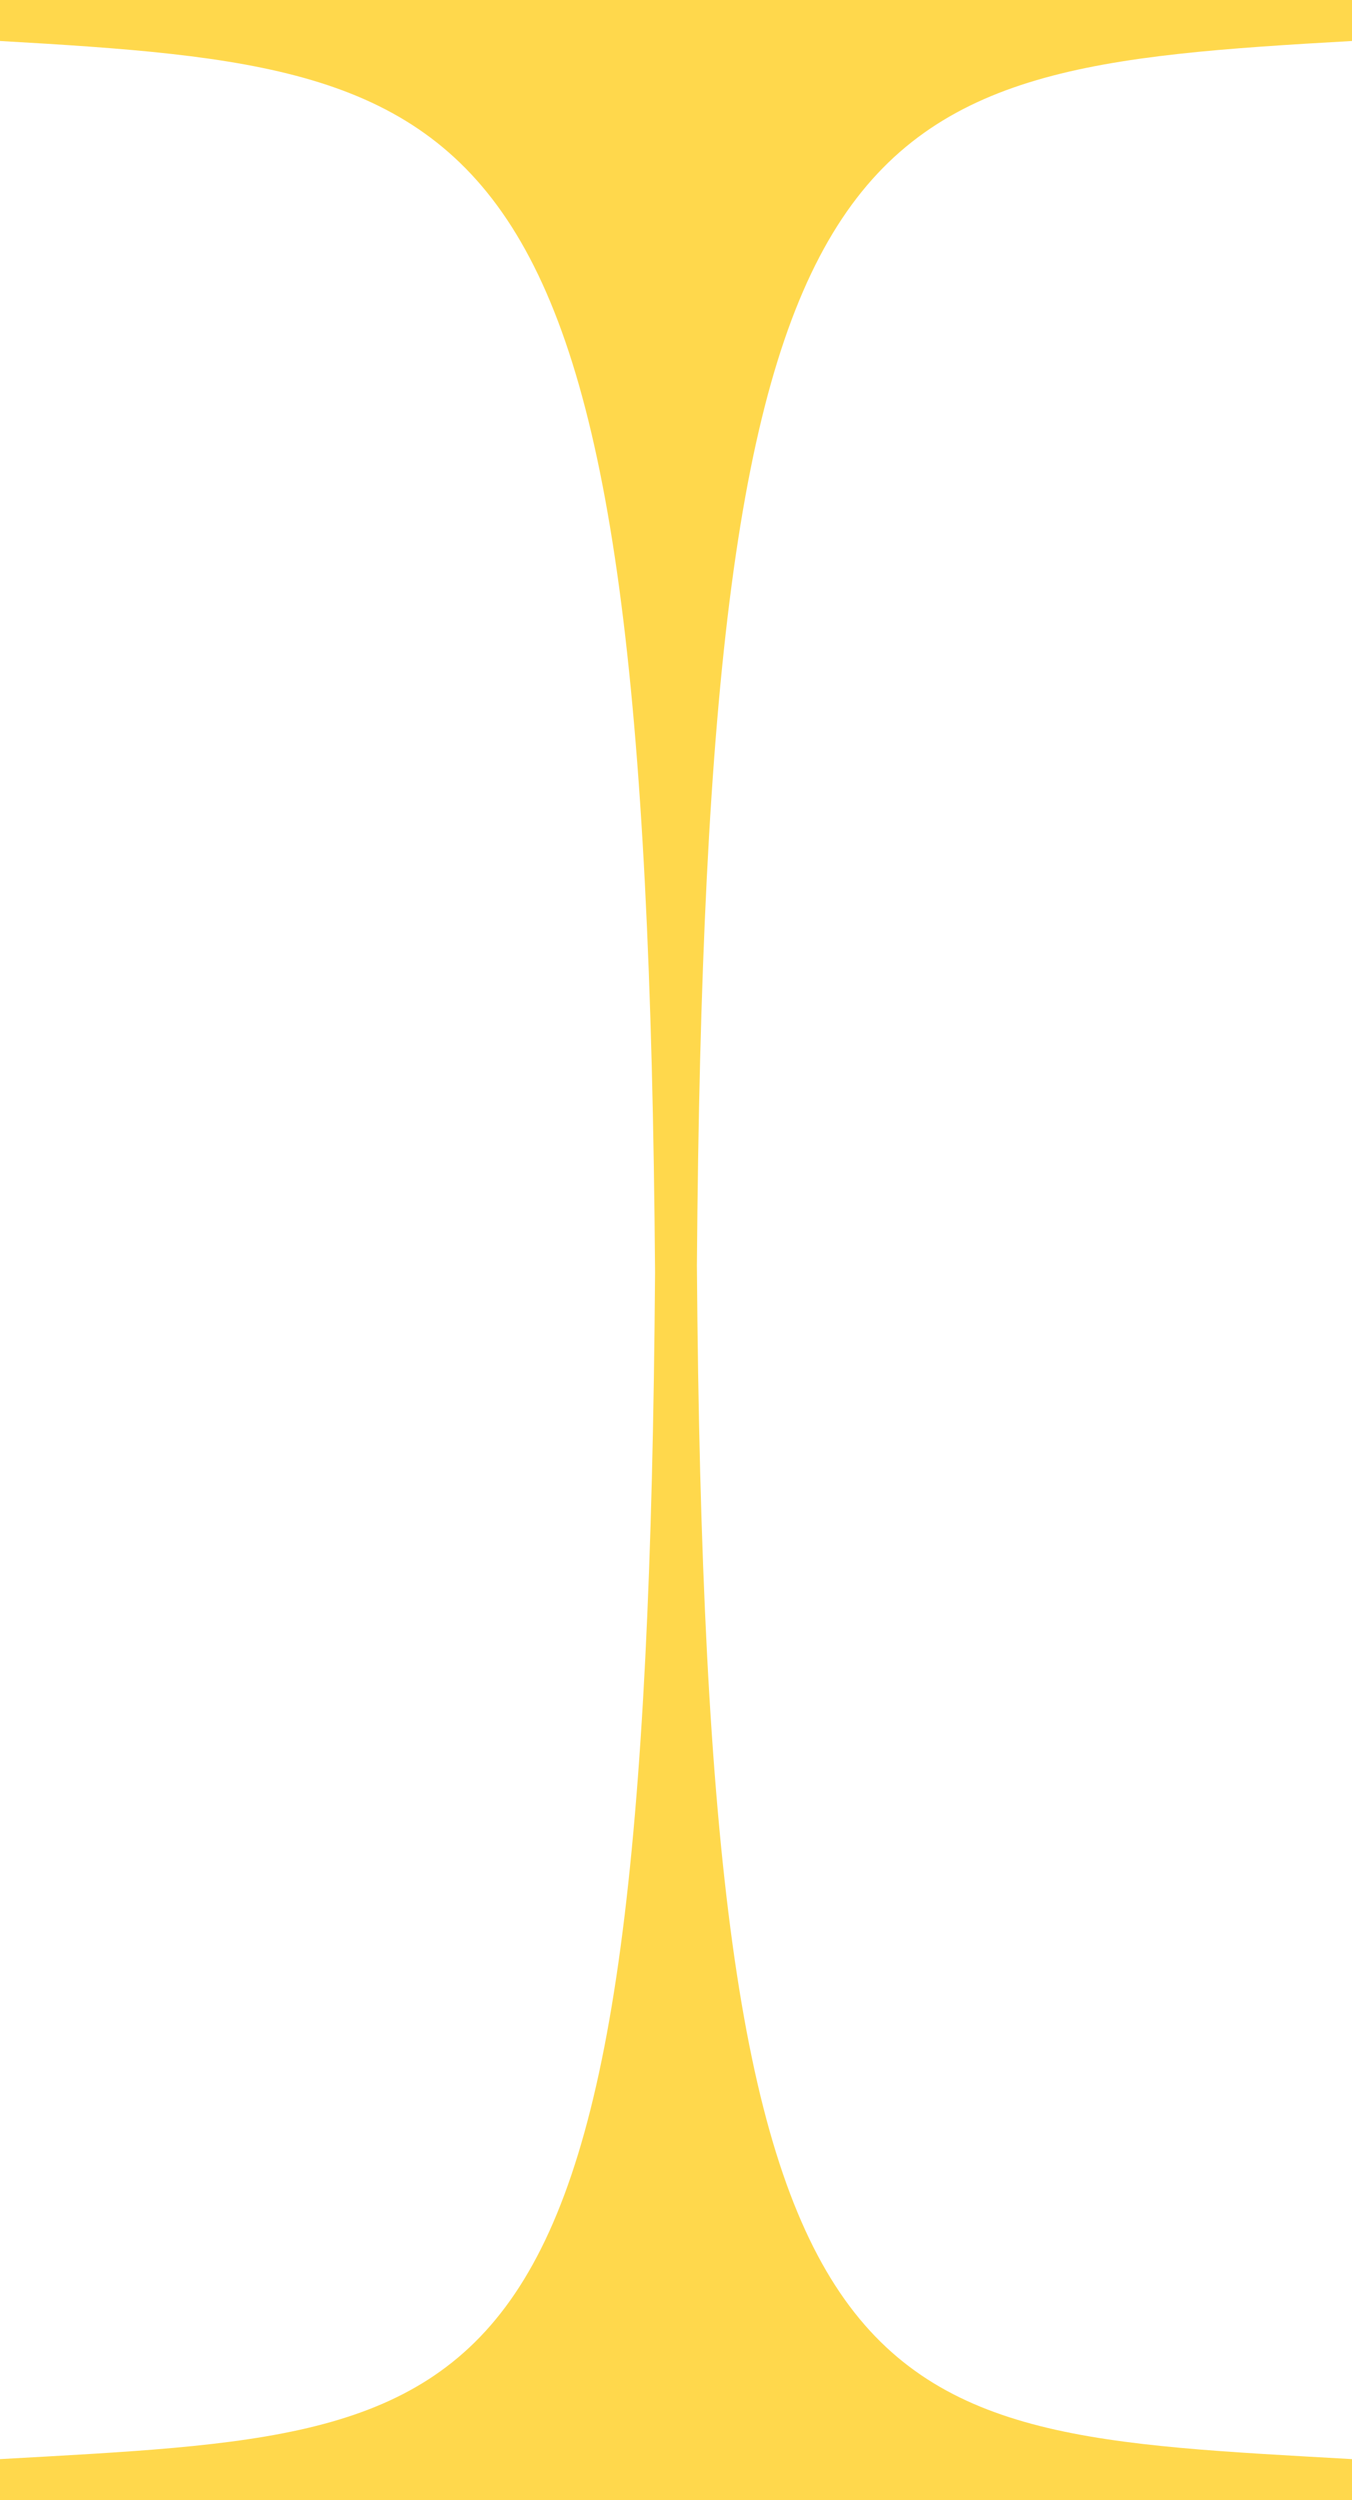 <svg width="33" height="61" viewBox="0 0 33 61" fill="none" xmlns="http://www.w3.org/2000/svg">
<path id="Q_RatingYellowXS" d="M33 60V61H0V60C12.404 59.299 15.779 59.587 15.989 31.046C15.772 2.369 12.201 1.7 0 1V0H33V1C20.606 1.701 17.226 2.366 17.01 30.88C17.222 59.589 20.789 59.3 33 60Z" fill="#FFD84C"/>
</svg>
